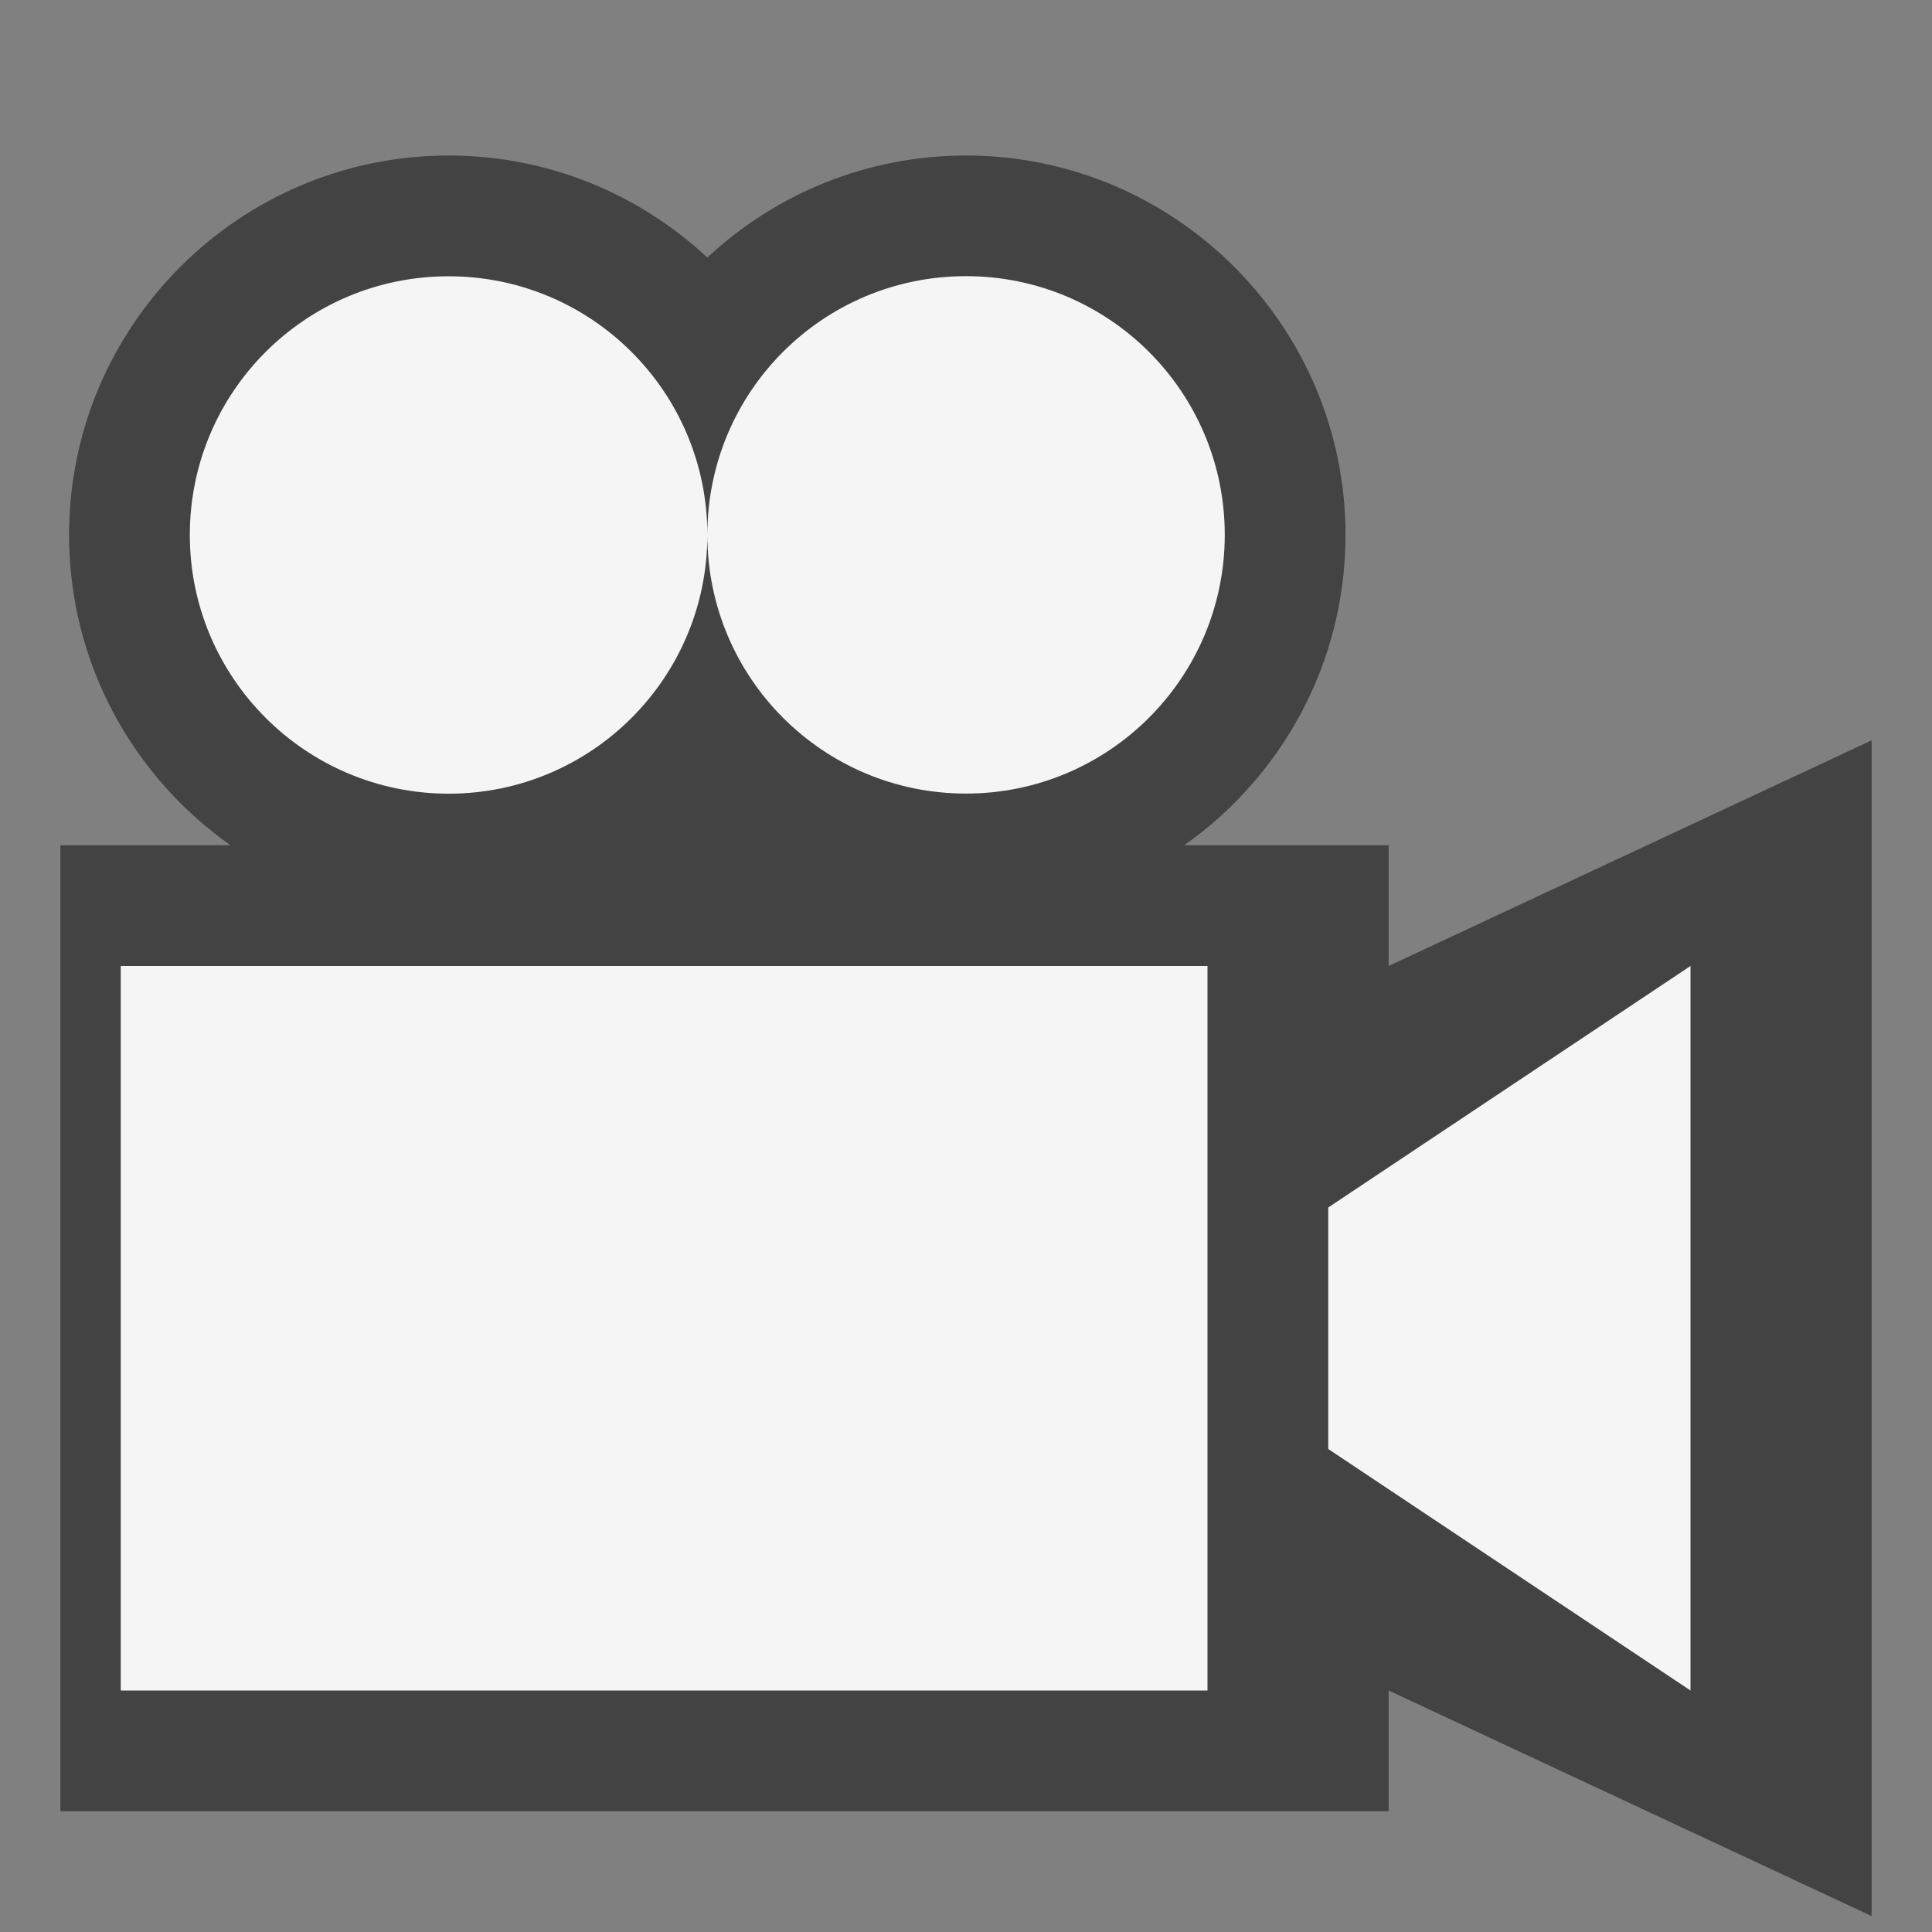 <svg xmlns="http://www.w3.org/2000/svg" width="16" height="16"><rect width="100%" height="100%" fill="#808080" stroke="none"/><style type="text/css">.icon-canvas-transparent{opacity:0;fill:#434343;} .icon-vs-out{fill:#434343;} .icon-vs-bg{fill:#f5f5f5;}</style><path class="icon-canvas-transparent" d="M16 16h-16v-16h16v16z" id="canvas"/><path class="icon-vs-out" d="M11.5 14v1h-11v-8h1.409c-.808-.569-1.337-1.509-1.337-2.57 0-1.732 1.41-3.142 3.143-3.142.827 0 1.581.321 2.143.845.561-.524 1.315-.845 2.142-.845 1.732 0 3.143 1.41 3.143 3.142 0 1.061-.528 2.001-1.336 2.57h1.693v1l4-1.869v9.737l-4-1.868z" id="outline"/><path class="icon-vs-bg" d="M1.572 4.43c0-1.185.96-2.142 2.143-2.142 1.183 0 2.143.957 2.143 2.142 0 1.183-.959 2.143-2.143 2.143-1.183-.001-2.143-.96-2.143-2.143zm9.428 5.57v2l3 2v-6l-3 2zm-3-3.428c1.182 0 2.143-.959 2.143-2.143 0-1.185-.961-2.142-2.143-2.142-1.184 0-2.142.957-2.142 2.142 0 1.184.958 2.143 2.142 2.143zm-7 7.428h9v-6h-9v6z" id="iconBg"/></svg>